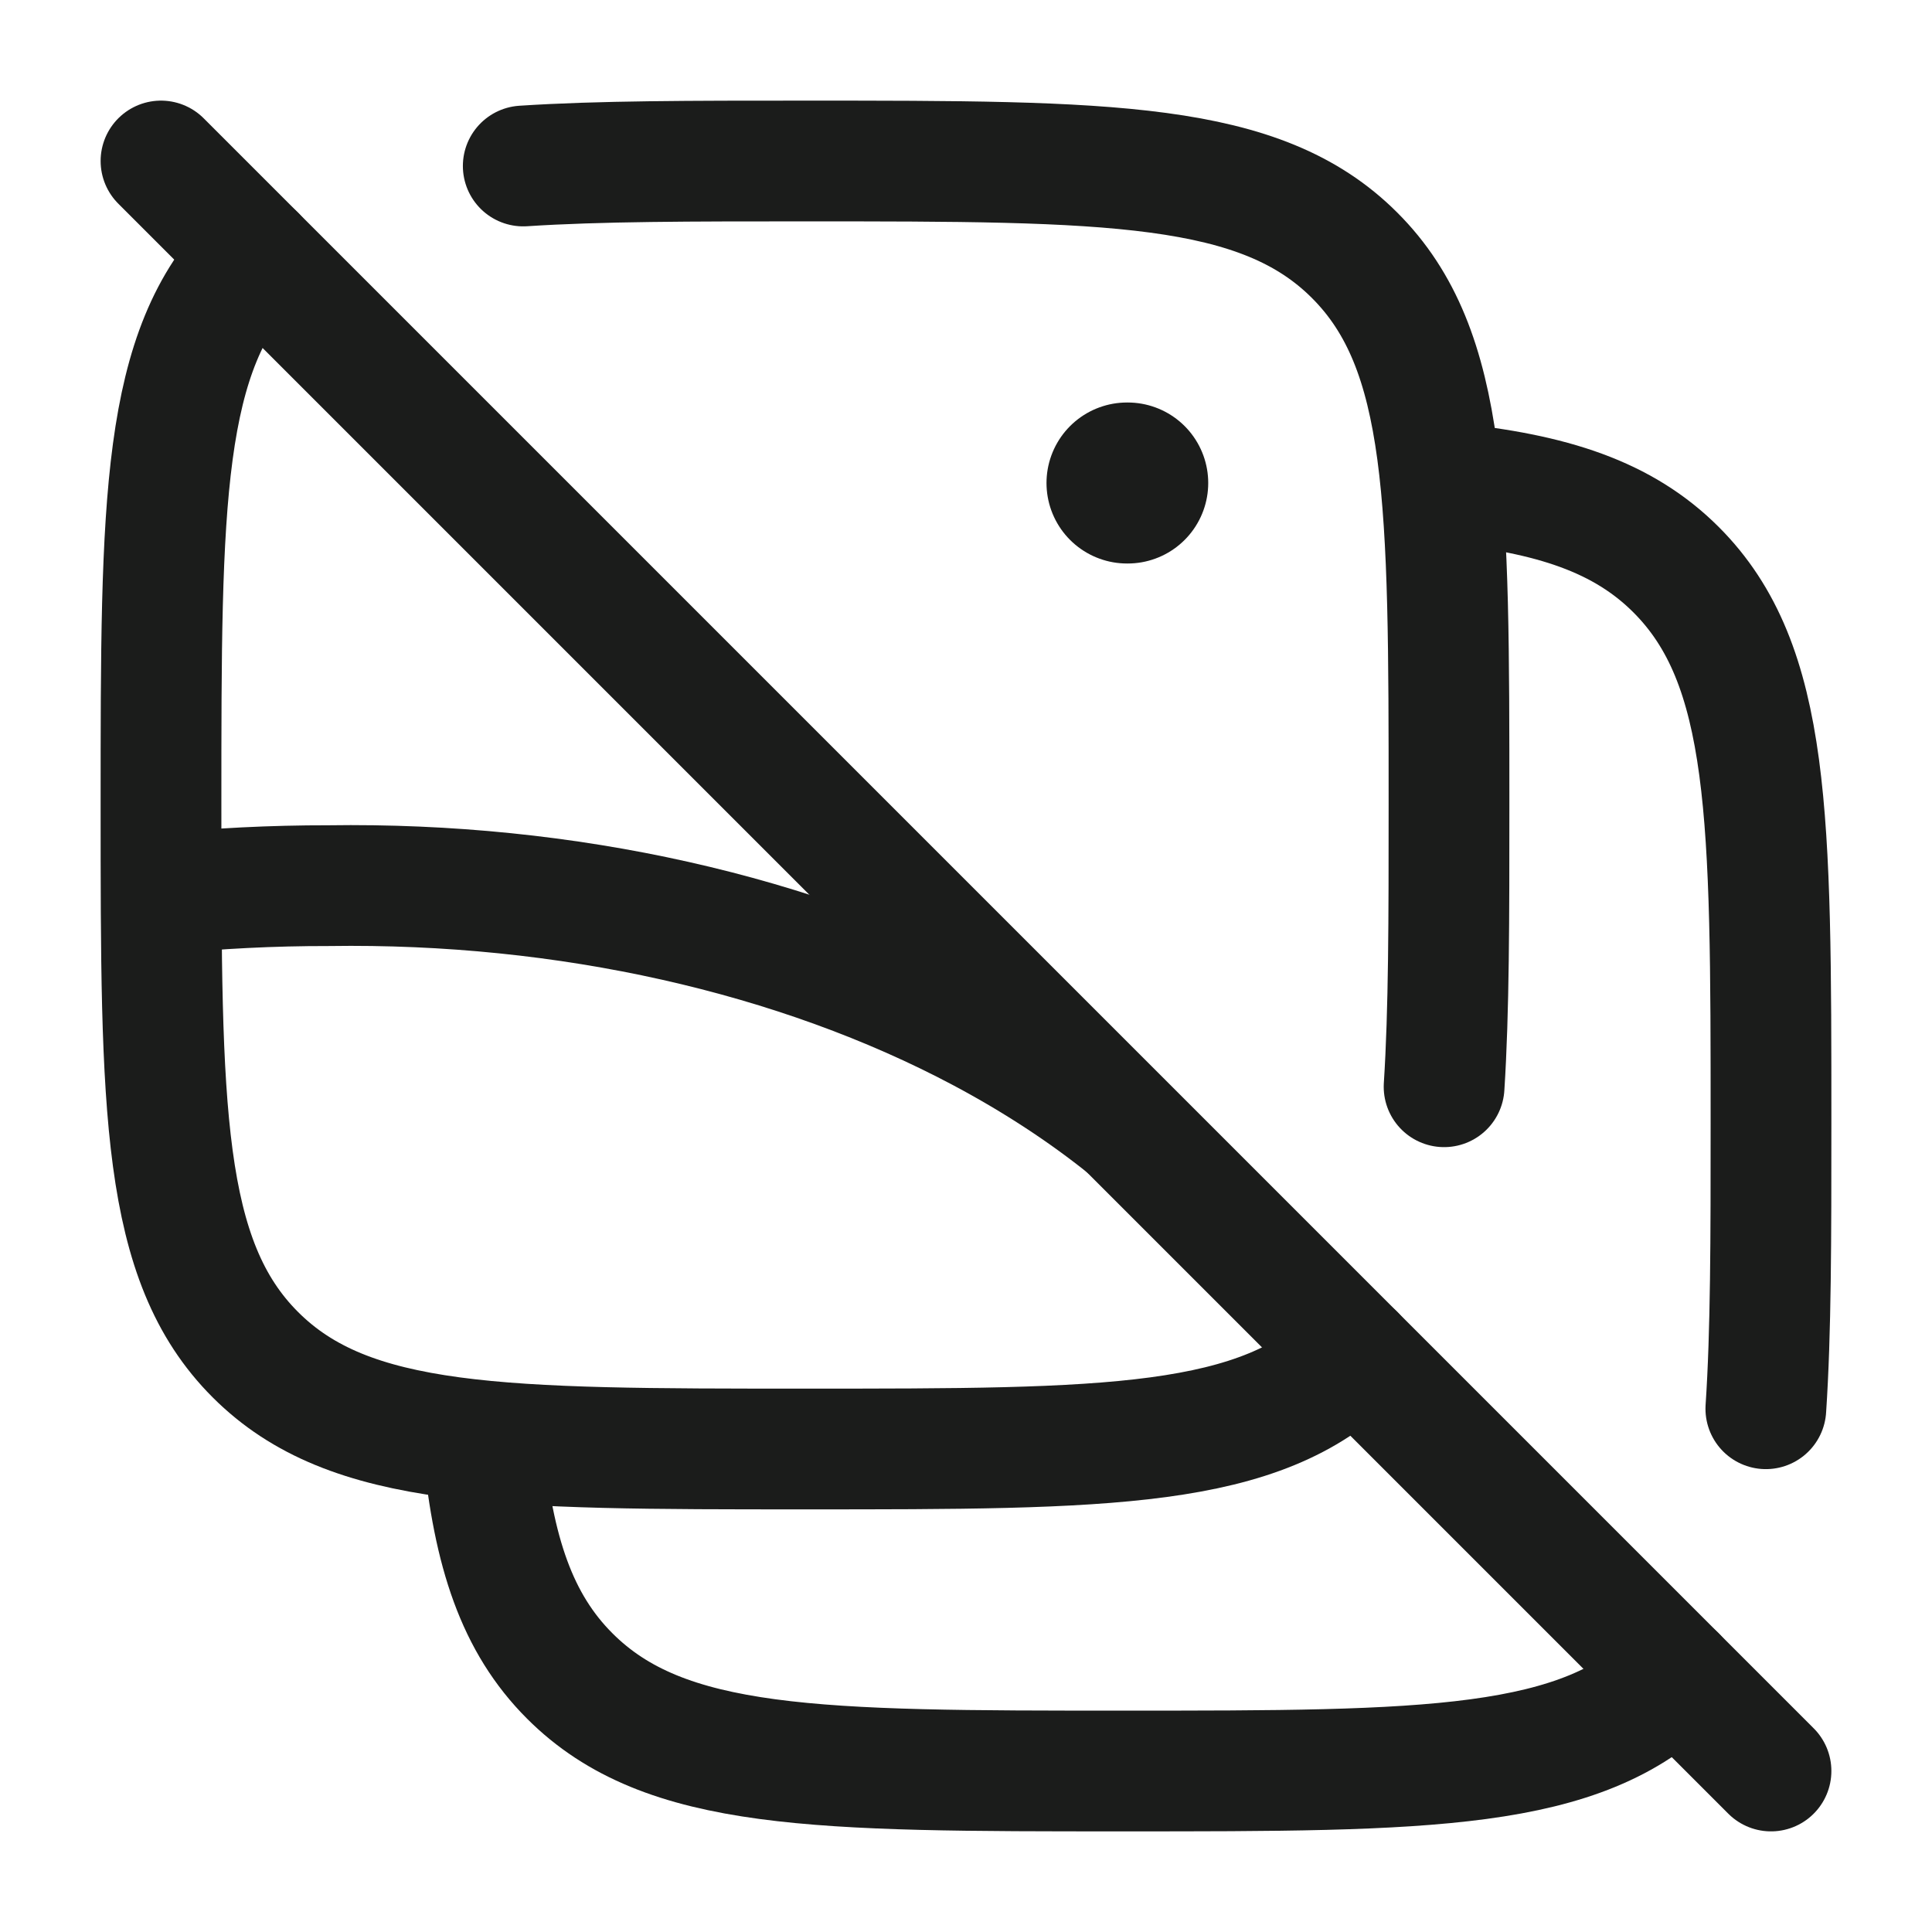 <svg xmlns="http://www.w3.org/2000/svg" width="24" height="24" fill="none" viewBox="0 0 24 24">
  <path stroke="#1B1C1B" stroke-linecap="round" stroke-linejoin="round" stroke-width="2" d="M14 6h.009"/>
  <path stroke="#1B1C1B" stroke-linejoin="round" stroke-width="1.5" d="M2 11.106c.688-.07 1.384-.105 2.081-.104 2.95-.044 5.827.601 8.118 1.82.664.354 1.267.749 1.801 1.178"/>
  <path stroke="#1B1C1B" stroke-linecap="round" stroke-width="1.5" d="M20.82 20.82C19.643 22 17.745 22 13.95 22s-5.693 0-6.872-1.18c-.657-.656-.948-1.537-1.077-2.846M17.974 6c1.309.129 2.19.42 2.847 1.077C22 8.256 22 10.154 22 13.949c0 1.433 0 2.596-.064 3.551"/>
  <path stroke="#1B1C1B" stroke-linecap="round" stroke-width="1.5" d="M16.828 16.828C15.657 18 13.771 18 10 18c-3.771 0-5.657 0-6.828-1.172C2 15.657 2 13.771 2 10c0-3.771 0-5.657 1.172-6.828M6.5 2.062C7.444 2 8.59 2 10 2c3.771 0 5.657 0 6.828 1.172C18 4.343 18 6.229 18 10c0 1.41 0 2.556-.061 3.5"/>
  <path stroke="#1B1C1B" stroke-linecap="round" stroke-linejoin="round" stroke-width="1.5" d="m2 2 20 20"/>
</svg>
